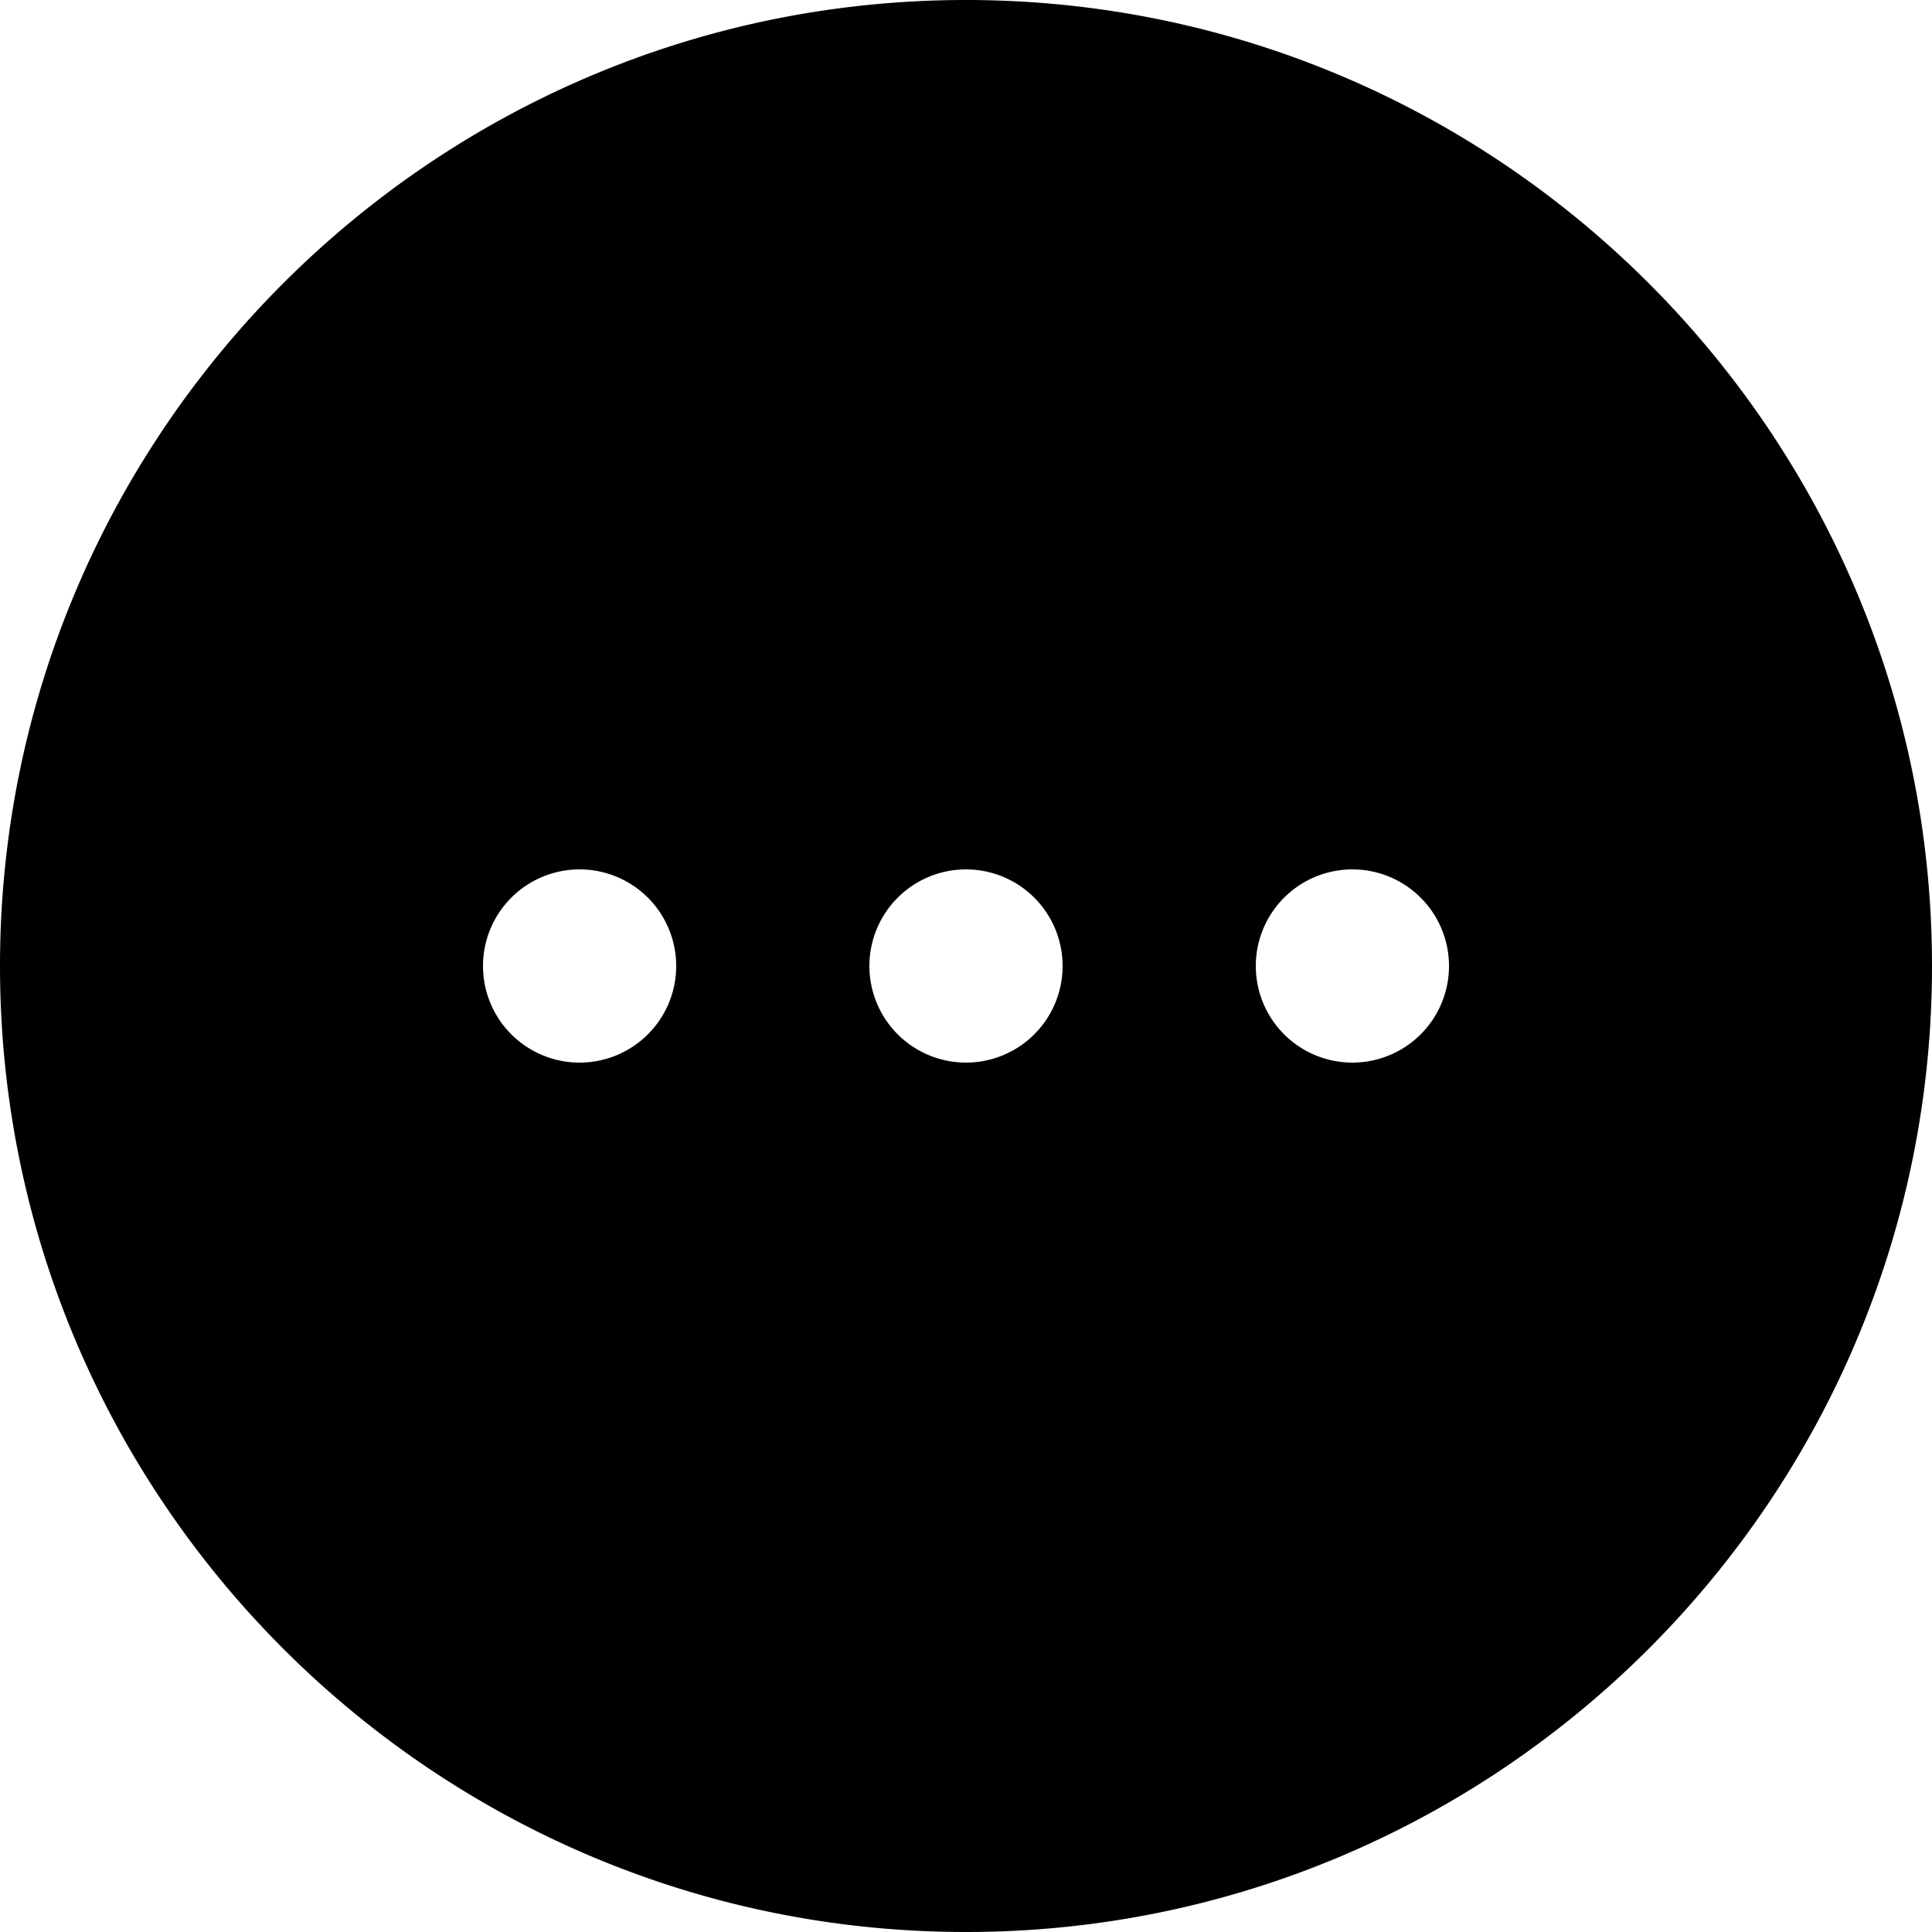 <svg xmlns="http://www.w3.org/2000/svg" viewBox="0 0 20 20"><path fill-rule="evenodd" d="M0 10C0 4.486 4.486 0 10 0s10 4.486 10 10-4.486 10-10 10S0 15.514 0 10zm10 1a1 1 0 1 0 0-2 1 1 0 0 0 0 2zm-3-1a1 1 0 1 1-2 0 1 1 0 0 1 2 0zm7 1a1 1 0 1 0 0-2 1 1 0 0 0 0 2z"/></svg>